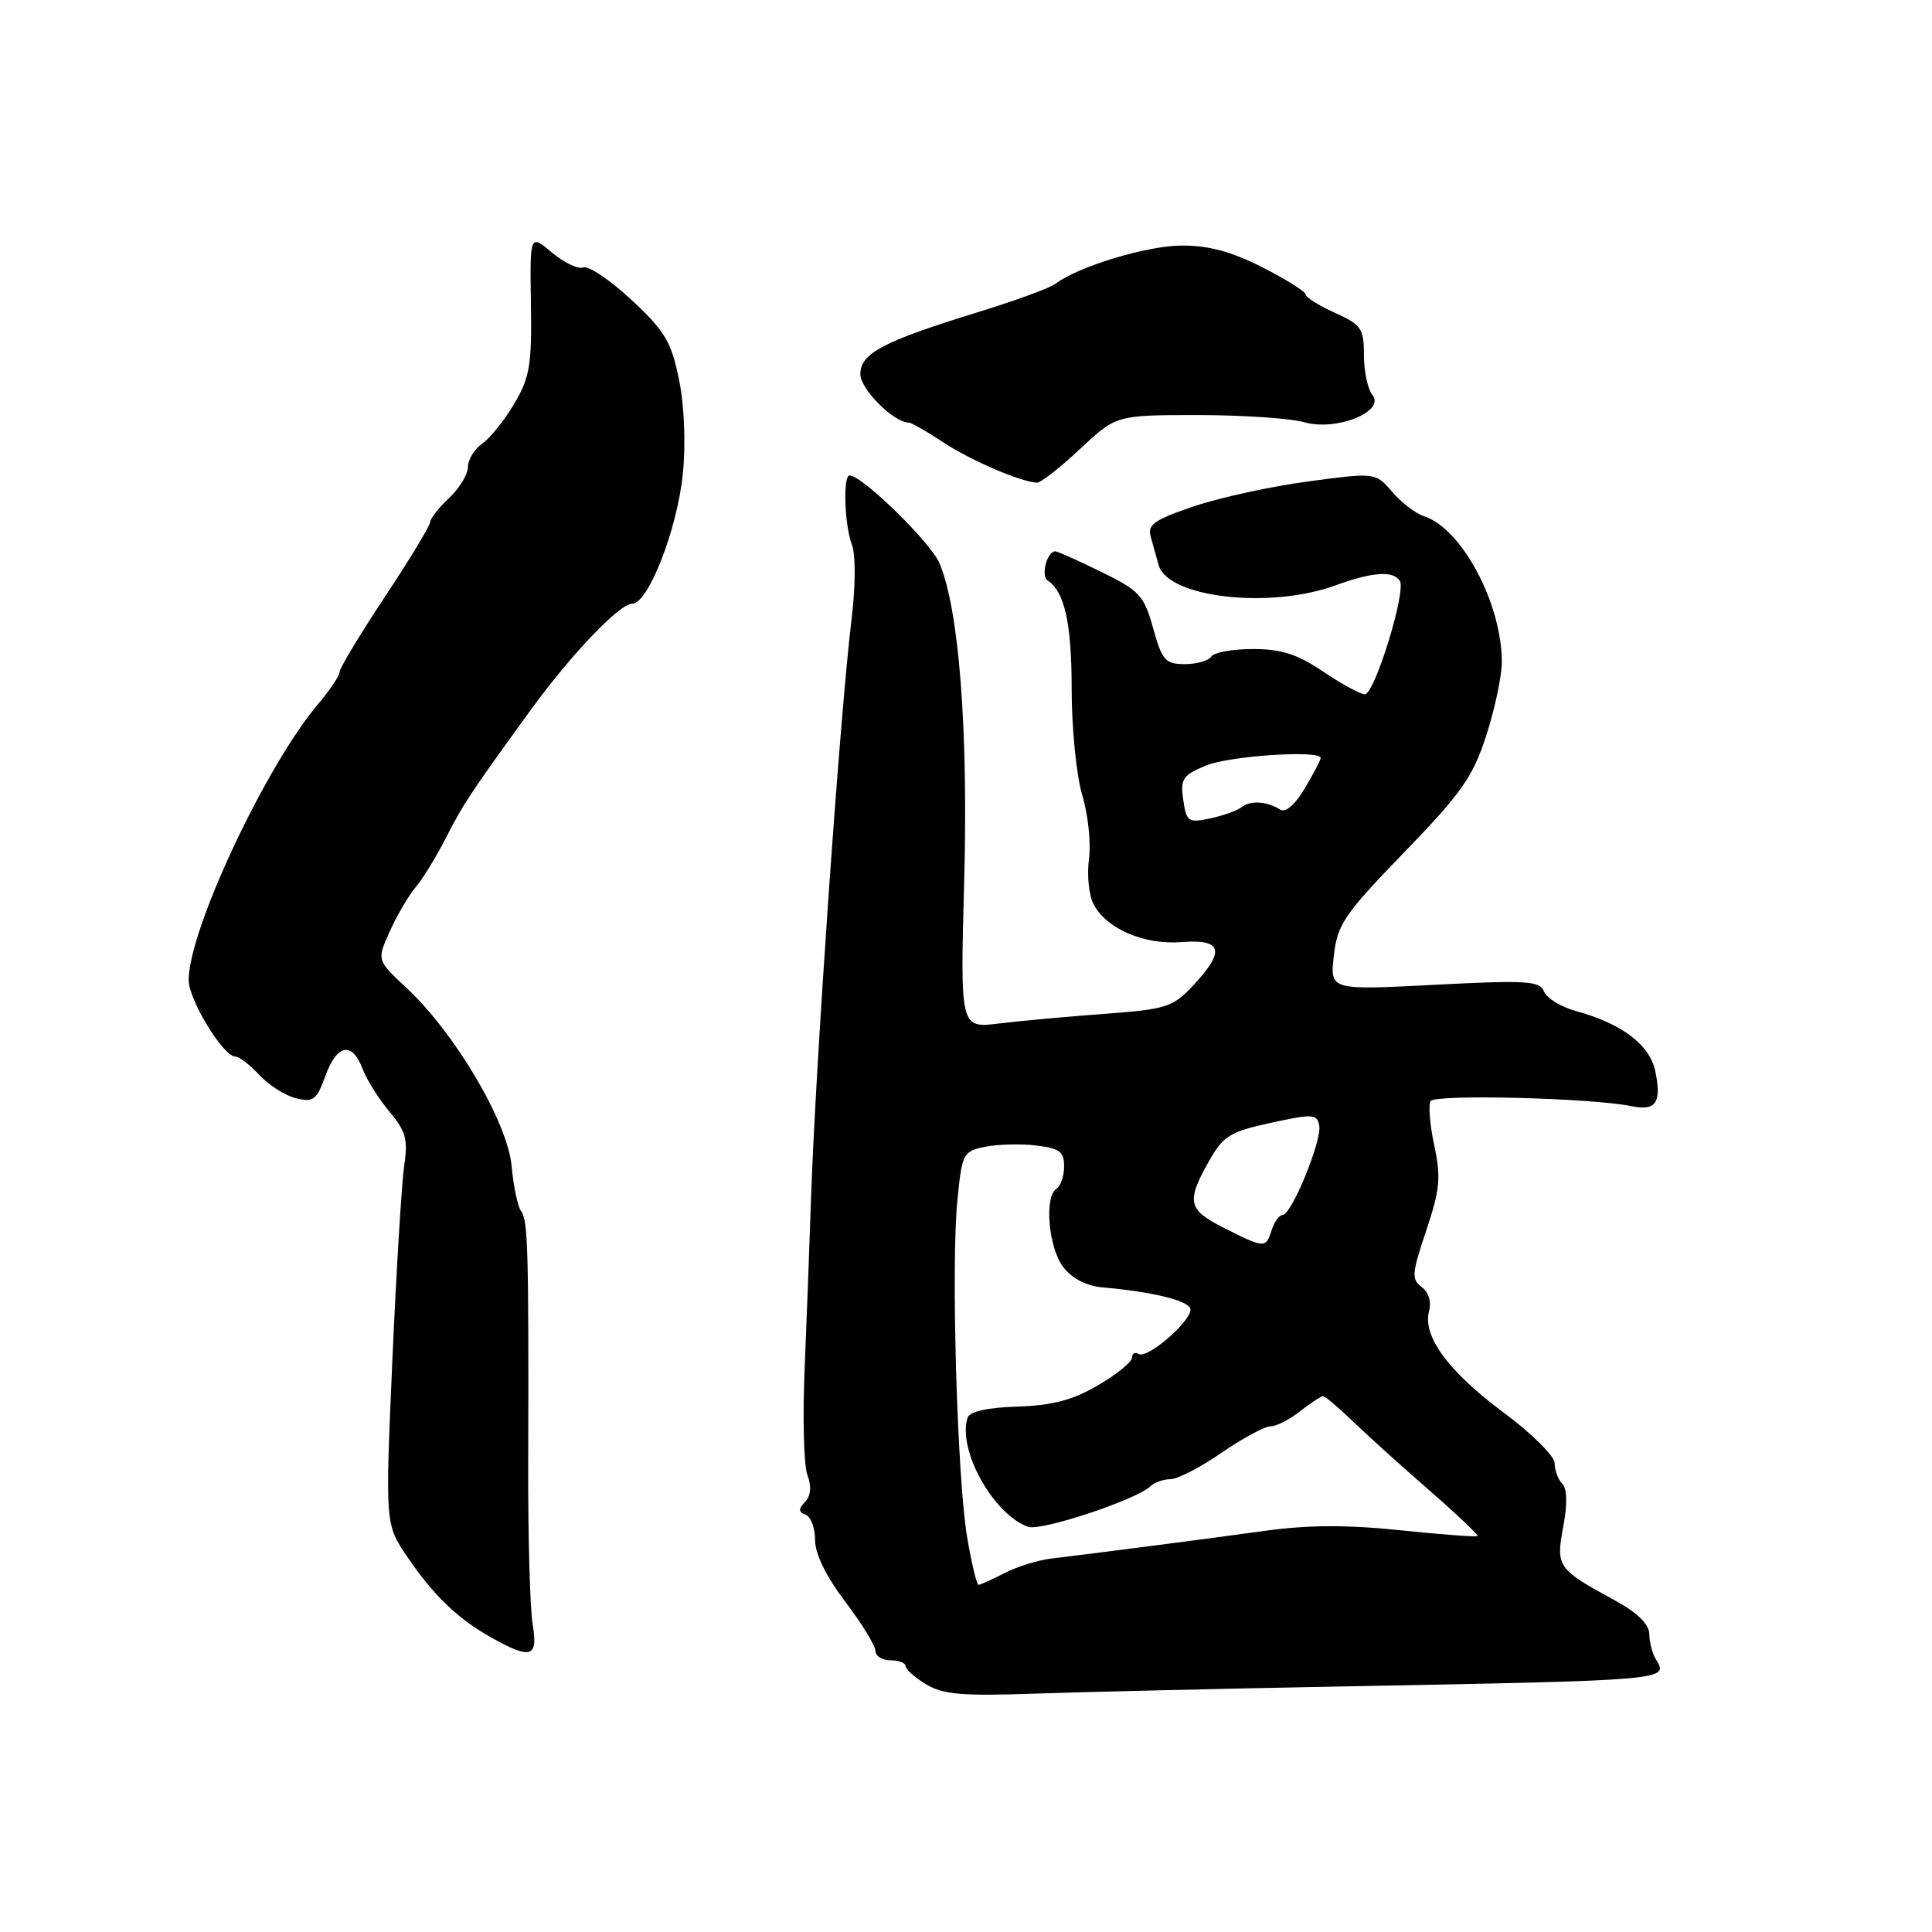<?xml version="1.0" encoding="UTF-8" standalone="no"?>
<!DOCTYPE svg PUBLIC "-//W3C//DTD SVG 1.1//EN" "http://www.w3.org/Graphics/SVG/1.1/DTD/svg11.dtd" >
<svg xmlns="http://www.w3.org/2000/svg" xmlns:xlink="http://www.w3.org/1999/xlink" version="1.1" viewBox="0 0 256 256">
 <g >
 <path fill="currentColor"
d=" M 177.50 223.47 C 221.49 222.64 221.15 222.67 219.39 219.82 C 218.94 219.09 218.56 217.61 218.54 216.51 C 218.51 215.19 216.94 213.67 213.89 212.01 C 206.36 207.91 206.15 207.60 207.14 202.29 C 207.70 199.30 207.65 197.25 207.01 196.61 C 206.45 196.05 206.00 194.83 206.00 193.89 C 206.00 192.95 202.98 189.95 199.25 187.18 C 191.92 181.74 188.49 177.07 189.35 173.75 C 189.69 172.49 189.30 171.21 188.37 170.53 C 187.01 169.53 187.08 168.71 188.98 163.07 C 190.80 157.64 190.96 156.03 190.05 151.79 C 189.46 149.06 189.25 146.41 189.56 145.90 C 190.14 144.96 210.96 145.49 216.15 146.57 C 219.42 147.24 220.18 146.15 219.35 142.00 C 218.64 138.47 214.96 135.65 208.85 133.98 C 206.85 133.43 204.93 132.26 204.59 131.38 C 204.05 129.97 202.33 129.86 190.10 130.49 C 176.22 131.21 176.22 131.21 176.74 126.63 C 177.21 122.48 178.11 121.16 186.07 112.93 C 193.68 105.06 195.17 102.94 196.94 97.45 C 198.07 93.95 199.00 89.57 199.00 87.72 C 199.00 79.96 193.67 69.98 188.68 68.40 C 187.59 68.05 185.71 66.61 184.49 65.19 C 182.26 62.60 182.26 62.60 173.36 63.79 C 168.47 64.44 161.64 65.93 158.20 67.09 C 152.97 68.86 152.02 69.52 152.47 71.10 C 152.76 72.15 153.24 73.85 153.53 74.89 C 154.74 79.18 168.19 80.74 176.88 77.59 C 181.89 75.77 184.62 75.58 185.49 76.98 C 186.35 78.37 182.14 92.00 180.85 92.00 C 180.27 92.00 177.79 90.65 175.34 89.00 C 171.91 86.68 169.79 86.00 166.01 86.00 C 163.32 86.00 160.84 86.45 160.50 87.00 C 160.16 87.55 158.58 88.00 157.00 88.00 C 154.41 88.00 153.98 87.51 152.80 83.25 C 151.60 78.92 150.99 78.26 145.99 75.81 C 142.97 74.33 140.21 73.09 139.86 73.06 C 138.77 72.96 137.87 76.30 138.82 76.92 C 141.07 78.40 142.00 82.60 142.00 91.28 C 142.00 96.47 142.63 102.77 143.40 105.35 C 144.18 107.91 144.58 111.74 144.29 113.86 C 144.01 115.98 144.29 118.67 144.92 119.85 C 146.67 123.11 151.64 125.23 156.63 124.83 C 161.97 124.41 162.38 126.02 158.09 130.59 C 155.40 133.46 154.55 133.73 146.35 134.34 C 141.48 134.70 135.19 135.27 132.36 135.62 C 127.23 136.25 127.23 136.25 127.76 116.77 C 128.30 96.61 127.08 80.84 124.50 74.65 C 123.35 71.90 114.24 63.00 112.57 63.00 C 111.68 63.00 111.90 69.61 112.88 72.18 C 113.39 73.52 113.37 77.66 112.84 82.00 C 111.29 94.77 108.01 141.84 107.44 159.50 C 107.26 165.00 106.89 174.83 106.62 181.34 C 106.34 187.85 106.51 194.21 106.99 195.46 C 107.55 196.96 107.45 198.18 106.68 199.00 C 105.77 199.96 105.79 200.36 106.75 200.71 C 107.44 200.96 108.00 202.47 108.00 204.06 C 108.00 205.90 109.47 208.90 112.00 212.23 C 114.19 215.13 115.99 218.06 116.00 218.75 C 116.00 219.44 116.90 220.00 118.00 220.00 C 119.10 220.00 120.00 220.35 120.00 220.77 C 120.00 221.19 121.22 222.28 122.71 223.18 C 124.94 224.53 127.51 224.75 136.96 224.42 C 143.31 224.20 161.55 223.77 177.50 223.47 Z  M 70.58 215.25 C 70.23 213.19 69.96 203.62 69.99 194.00 C 70.07 165.75 69.95 161.65 69.08 160.55 C 68.63 159.97 68.04 157.25 67.79 154.50 C 67.25 148.67 60.28 136.87 53.83 130.87 C 49.92 127.23 49.92 127.23 51.67 123.37 C 52.63 121.24 54.18 118.60 55.12 117.50 C 56.05 116.40 57.84 113.47 59.10 111.00 C 61.35 106.57 62.44 104.92 70.38 94.00 C 75.69 86.70 82.09 80.00 83.76 80.00 C 85.90 80.00 89.74 70.14 90.48 62.78 C 90.88 58.74 90.68 53.75 89.97 50.28 C 88.95 45.28 88.10 43.85 83.67 39.73 C 80.85 37.11 77.99 35.18 77.30 35.44 C 76.61 35.70 74.74 34.81 73.13 33.46 C 70.21 31.00 70.21 31.00 70.35 40.25 C 70.48 48.32 70.20 50.01 68.15 53.48 C 66.86 55.66 64.95 58.05 63.90 58.78 C 62.86 59.51 62.00 60.91 62.00 61.88 C 62.00 62.86 60.87 64.71 59.50 66.00 C 58.12 67.29 57.00 68.72 57.00 69.18 C 57.00 69.64 54.30 74.10 51.00 79.08 C 47.70 84.06 45.00 88.54 45.00 89.04 C 45.00 89.53 43.74 91.41 42.21 93.22 C 35.23 101.43 25.00 123.22 25.00 129.87 C 25.00 132.49 29.59 140.00 31.18 140.00 C 31.69 140.00 33.11 141.09 34.35 142.43 C 35.59 143.77 37.77 145.16 39.21 145.52 C 41.51 146.09 41.96 145.76 43.11 142.58 C 44.64 138.35 46.66 137.96 48.05 141.64 C 48.60 143.09 50.21 145.65 51.62 147.32 C 53.77 149.88 54.08 151.01 53.56 154.43 C 53.23 156.67 52.52 168.28 51.99 180.23 C 51.04 201.96 51.04 201.96 53.93 206.23 C 57.43 211.40 60.65 214.50 65.13 217.00 C 70.36 219.93 71.32 219.62 70.58 215.25 Z  M 143.10 59.50 C 147.91 55.00 147.91 55.00 158.71 55.00 C 164.65 55.00 171.00 55.43 172.83 55.95 C 177.07 57.17 183.66 54.51 181.84 52.31 C 181.23 51.57 180.73 49.21 180.73 47.07 C 180.73 43.52 180.39 43.03 176.86 41.44 C 174.74 40.48 173.00 39.39 173.00 39.01 C 173.00 38.64 170.41 37.02 167.25 35.41 C 163.11 33.31 160.10 32.51 156.50 32.54 C 151.85 32.59 142.91 35.30 139.84 37.61 C 139.10 38.17 134.45 39.87 129.50 41.39 C 116.98 45.25 114.00 46.82 114.00 49.59 C 114.00 51.57 118.44 56.00 120.43 56.00 C 120.77 56.00 122.81 57.17 124.97 58.60 C 128.58 60.99 135.22 63.85 137.40 63.96 C 137.89 63.98 140.46 61.98 143.10 59.50 Z  M 128.16 203.75 C 126.83 195.90 126.00 167.62 126.86 159.04 C 127.47 152.84 127.62 152.55 130.52 151.96 C 132.18 151.62 135.22 151.54 137.27 151.78 C 140.39 152.15 141.00 152.60 141.00 154.55 C 141.00 155.83 140.55 157.16 140.00 157.50 C 138.34 158.53 138.92 165.34 140.89 167.90 C 142.06 169.42 143.96 170.40 146.12 170.59 C 152.39 171.14 157.01 172.21 157.68 173.29 C 158.44 174.52 152.10 180.18 150.84 179.40 C 150.38 179.11 150.00 179.34 150.00 179.90 C 150.00 180.46 147.98 182.10 145.51 183.55 C 142.15 185.52 139.46 186.23 134.83 186.38 C 130.88 186.50 128.49 187.03 128.22 187.84 C 126.82 192.04 131.60 200.67 136.23 202.31 C 137.95 202.92 150.62 198.71 152.45 196.93 C 152.97 196.42 154.16 196.00 155.09 196.00 C 156.02 196.00 159.07 194.43 161.86 192.50 C 164.66 190.57 167.58 189.00 168.34 189.00 C 169.11 189.00 170.87 188.10 172.27 187.00 C 173.67 185.90 175.04 185.00 175.31 185.00 C 175.58 185.00 177.31 186.46 179.17 188.25 C 181.02 190.04 185.57 194.15 189.29 197.39 C 193.01 200.63 195.93 203.40 195.77 203.54 C 195.62 203.68 191.03 203.33 185.57 202.77 C 178.51 202.03 173.31 202.05 167.57 202.85 C 160.09 203.88 146.86 205.60 139.29 206.52 C 137.52 206.73 134.73 207.60 133.09 208.45 C 131.44 209.30 129.90 210.00 129.66 210.00 C 129.42 210.00 128.75 207.19 128.16 203.75 Z  M 162.25 162.74 C 157.40 160.31 157.16 159.27 160.15 153.94 C 162.09 150.50 162.93 149.97 168.40 148.78 C 173.97 147.57 174.53 147.60 174.81 149.15 C 175.17 151.15 171.13 161.00 169.94 161.00 C 169.50 161.00 168.85 161.90 168.50 163.00 C 167.73 165.43 167.58 165.42 162.25 162.74 Z  M 156.79 106.00 C 156.38 103.23 156.70 102.73 159.79 101.44 C 162.89 100.15 175.00 99.35 175.00 100.44 C 175.00 100.69 174.06 102.49 172.90 104.44 C 171.62 106.61 170.35 107.72 169.65 107.28 C 167.88 106.17 165.68 106.03 164.53 106.94 C 163.97 107.40 162.09 108.07 160.37 108.44 C 157.45 109.06 157.21 108.90 156.79 106.00 Z "/>
</g>
</svg>